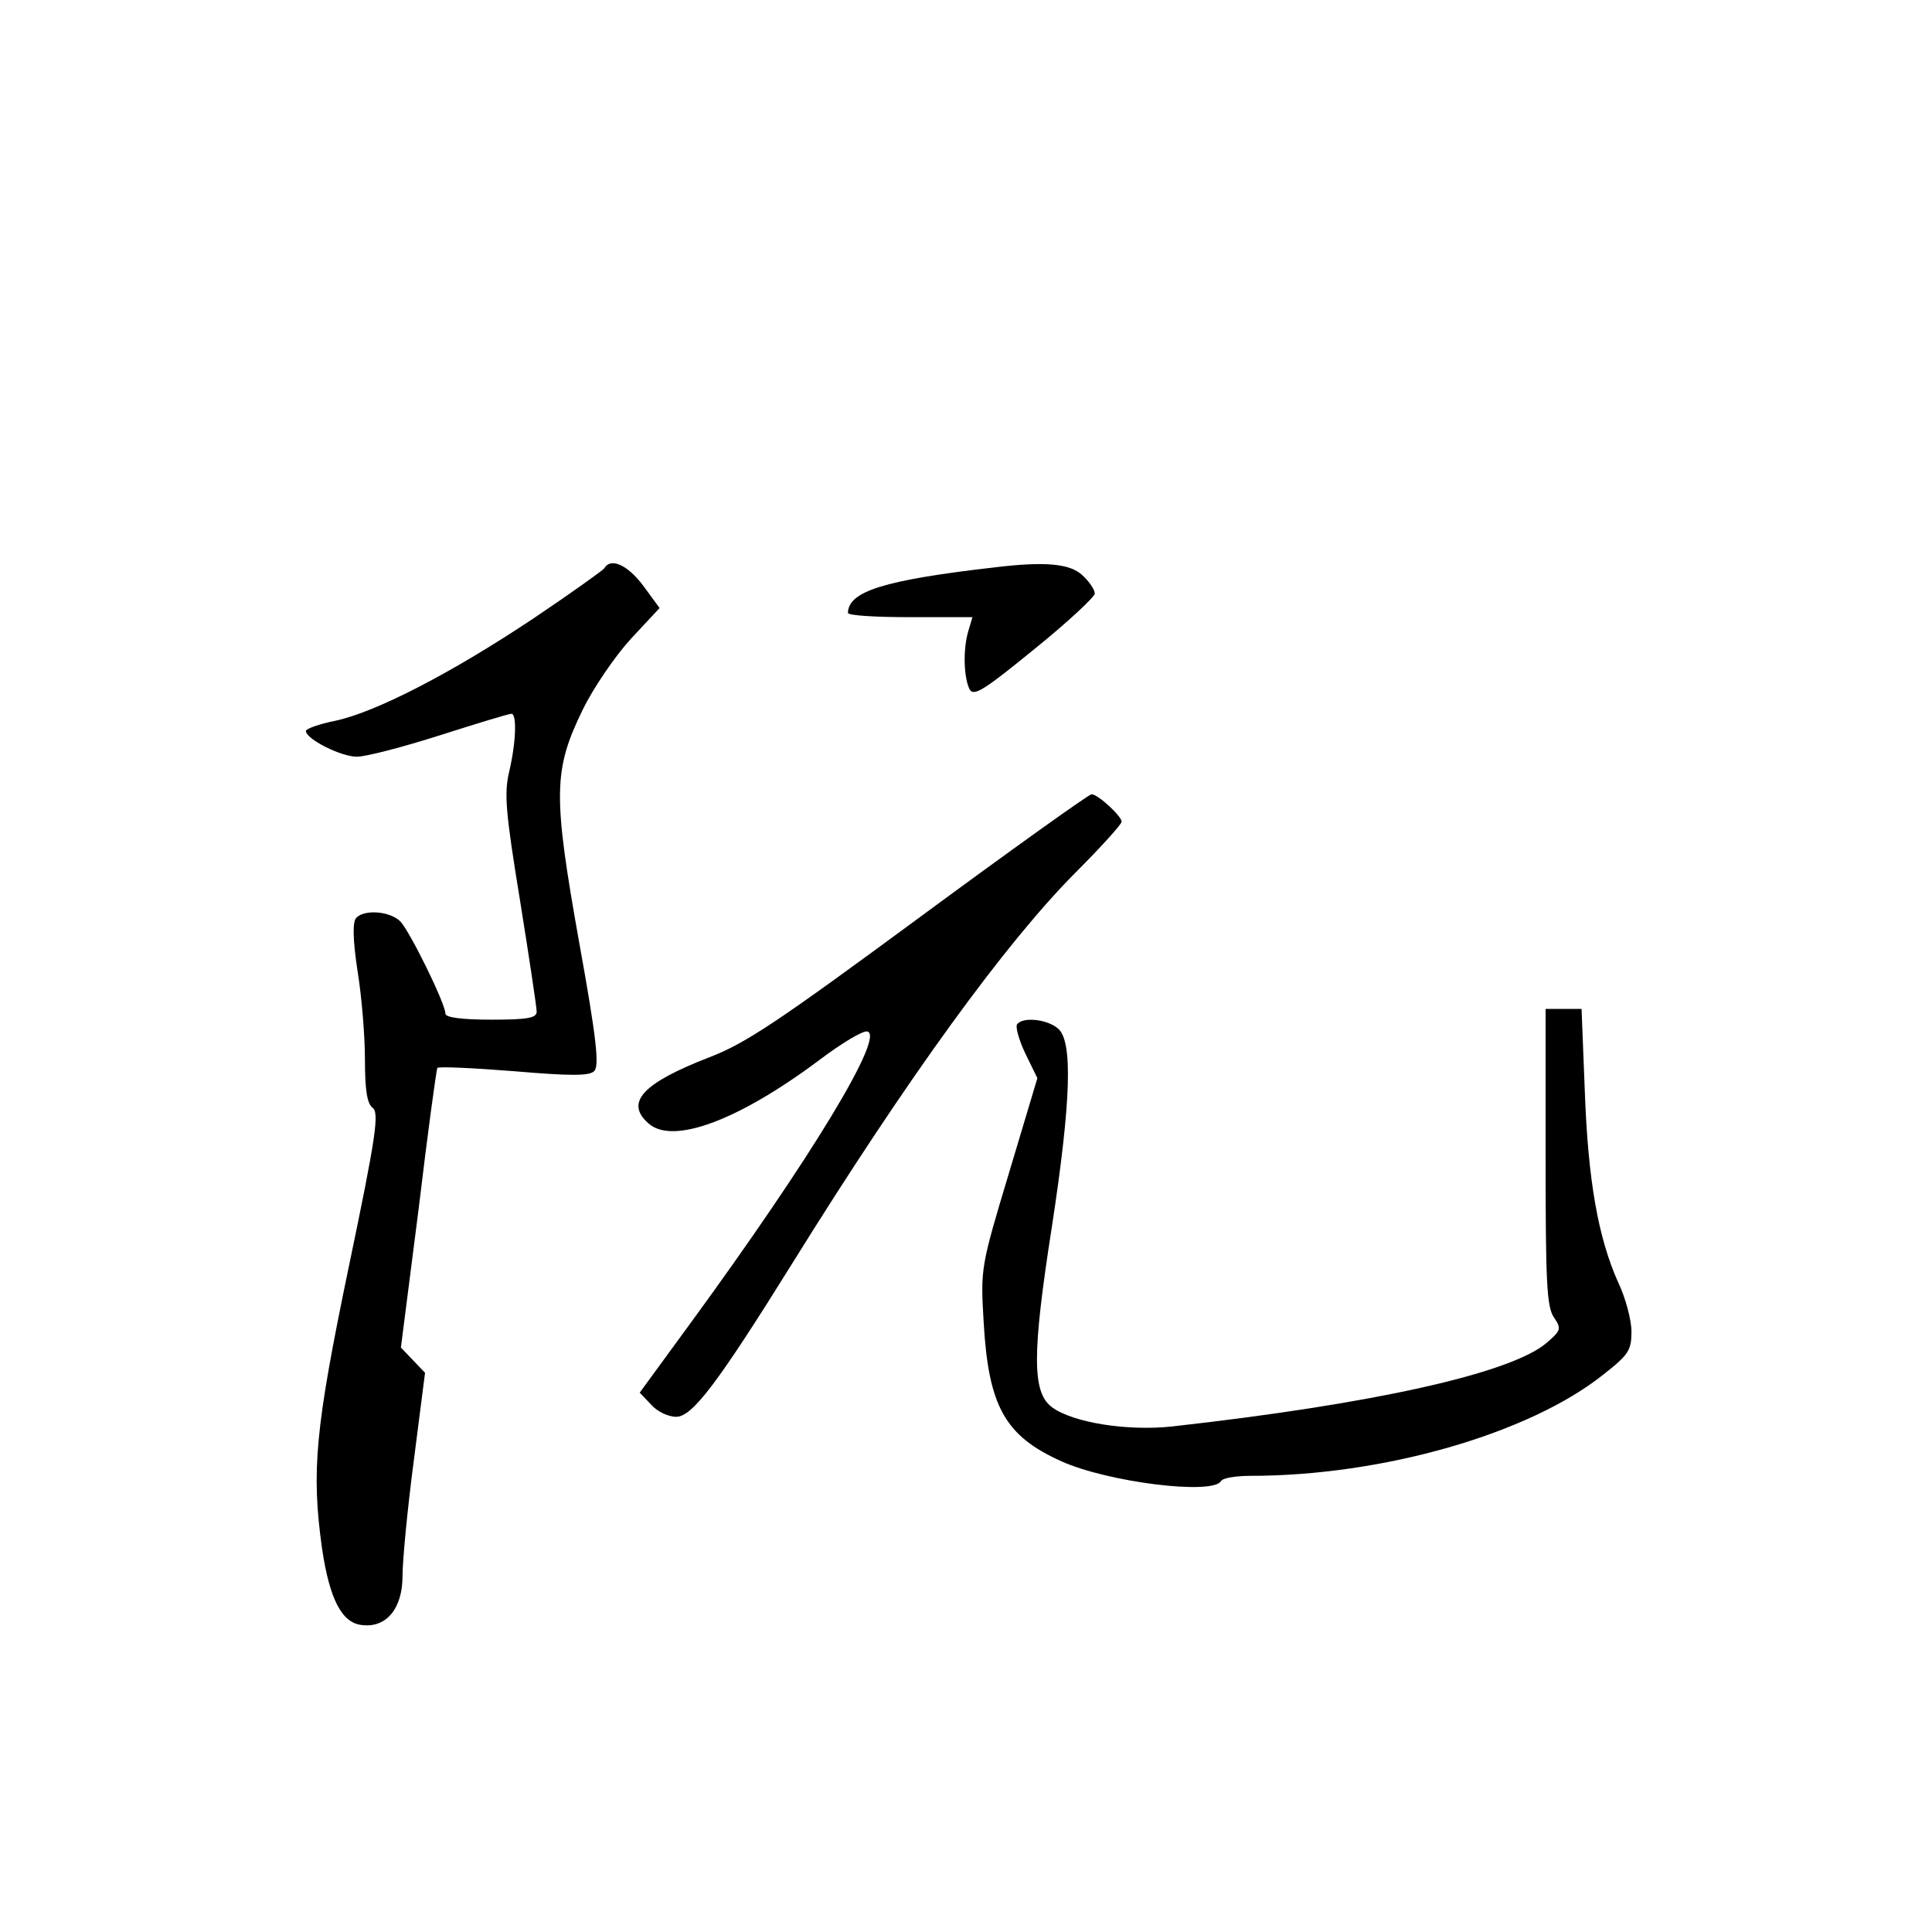 <?xml version="1.0" standalone="no"?>
<!DOCTYPE svg PUBLIC "-//W3C//DTD SVG 20010904//EN"
 "http://www.w3.org/TR/2001/REC-SVG-20010904/DTD/svg10.dtd">
<svg version="1.0" xmlns="http://www.w3.org/2000/svg"
 width="360pt" height="360pt" viewBox="0 0 360 360"
 preserveAspectRatio="xMidYMid meet">
<g transform="translate(0,360) scale(0.1,-0.1)"
fill="#000000" stroke="none">
<path d="M1126 2541 c-3 -4 -63 -47 -133 -94 -153 -102 -293 -174 -368 -190
-30 -6 -55 -15 -55 -19 0 -15 65 -48 95 -48 17 0 86 18 155 40 69 22 128 40
133 40 10 0 9 -51 -4 -107 -10 -41 -7 -76 20 -241 17 -106 31 -199 31 -207 0
-12 -17 -15 -85 -15 -53 0 -85 4 -85 11 0 19 -66 153 -84 172 -19 19 -66 23
-82 7 -7 -7 -7 -38 2 -98 8 -48 14 -123 14 -166 0 -57 4 -82 14 -90 13 -9 7
-52 -44 -296 -63 -303 -70 -381 -50 -525 14 -95 37 -139 74 -143 46 -6 76 31
76 91 0 28 9 124 21 215 l21 164 -22 23 -23 24 33 258 c17 142 33 260 35 263
2 3 66 0 142 -6 106 -9 141 -9 150 0 10 9 5 59 -28 241 -49 275 -48 320 7 433
19 39 59 98 89 131 l54 58 -30 41 c-29 39 -61 54 -73 33z"/>
<path d="M1855 2543 c-209 -24 -274 -45 -275 -85 0 -5 52 -8 116 -8 l116 0 -8
-27 c-10 -35 -8 -87 3 -108 8 -13 28 0 121 76 62 50 112 97 112 103 0 7 -10
22 -23 34 -23 22 -70 26 -162 15z"/>
<path d="M1714 1891 c-262 -193 -324 -235 -392 -261 -124 -48 -158 -84 -114
-123 45 -41 168 5 319 118 41 31 81 55 89 53 34 -7 -104 -235 -329 -543 l-95
-130 21 -22 c11 -13 32 -23 47 -23 30 0 77 62 217 287 215 346 396 595 526
726 48 48 87 91 87 96 0 10 -44 51 -56 51 -5 0 -149 -103 -320 -229z"/>
<path d="M2880 1445 c0 -231 2 -279 15 -299 15 -22 14 -25 -14 -49 -67 -56
-321 -113 -697 -155 -83 -9 -185 7 -224 36 -37 28 -37 99 0 336 36 235 39 345
12 369 -20 18 -67 23 -77 8 -3 -5 4 -30 16 -55 l22 -45 -53 -177 c-53 -176
-53 -178 -47 -279 9 -156 40 -211 145 -258 87 -39 281 -63 297 -37 3 6 28 10
55 10 246 0 519 78 658 189 47 37 52 45 52 80 0 21 -11 63 -25 92 -37 83 -56
189 -62 357 l-6 152 -33 0 -34 0 0 -275z"/>
</g>
</svg>
